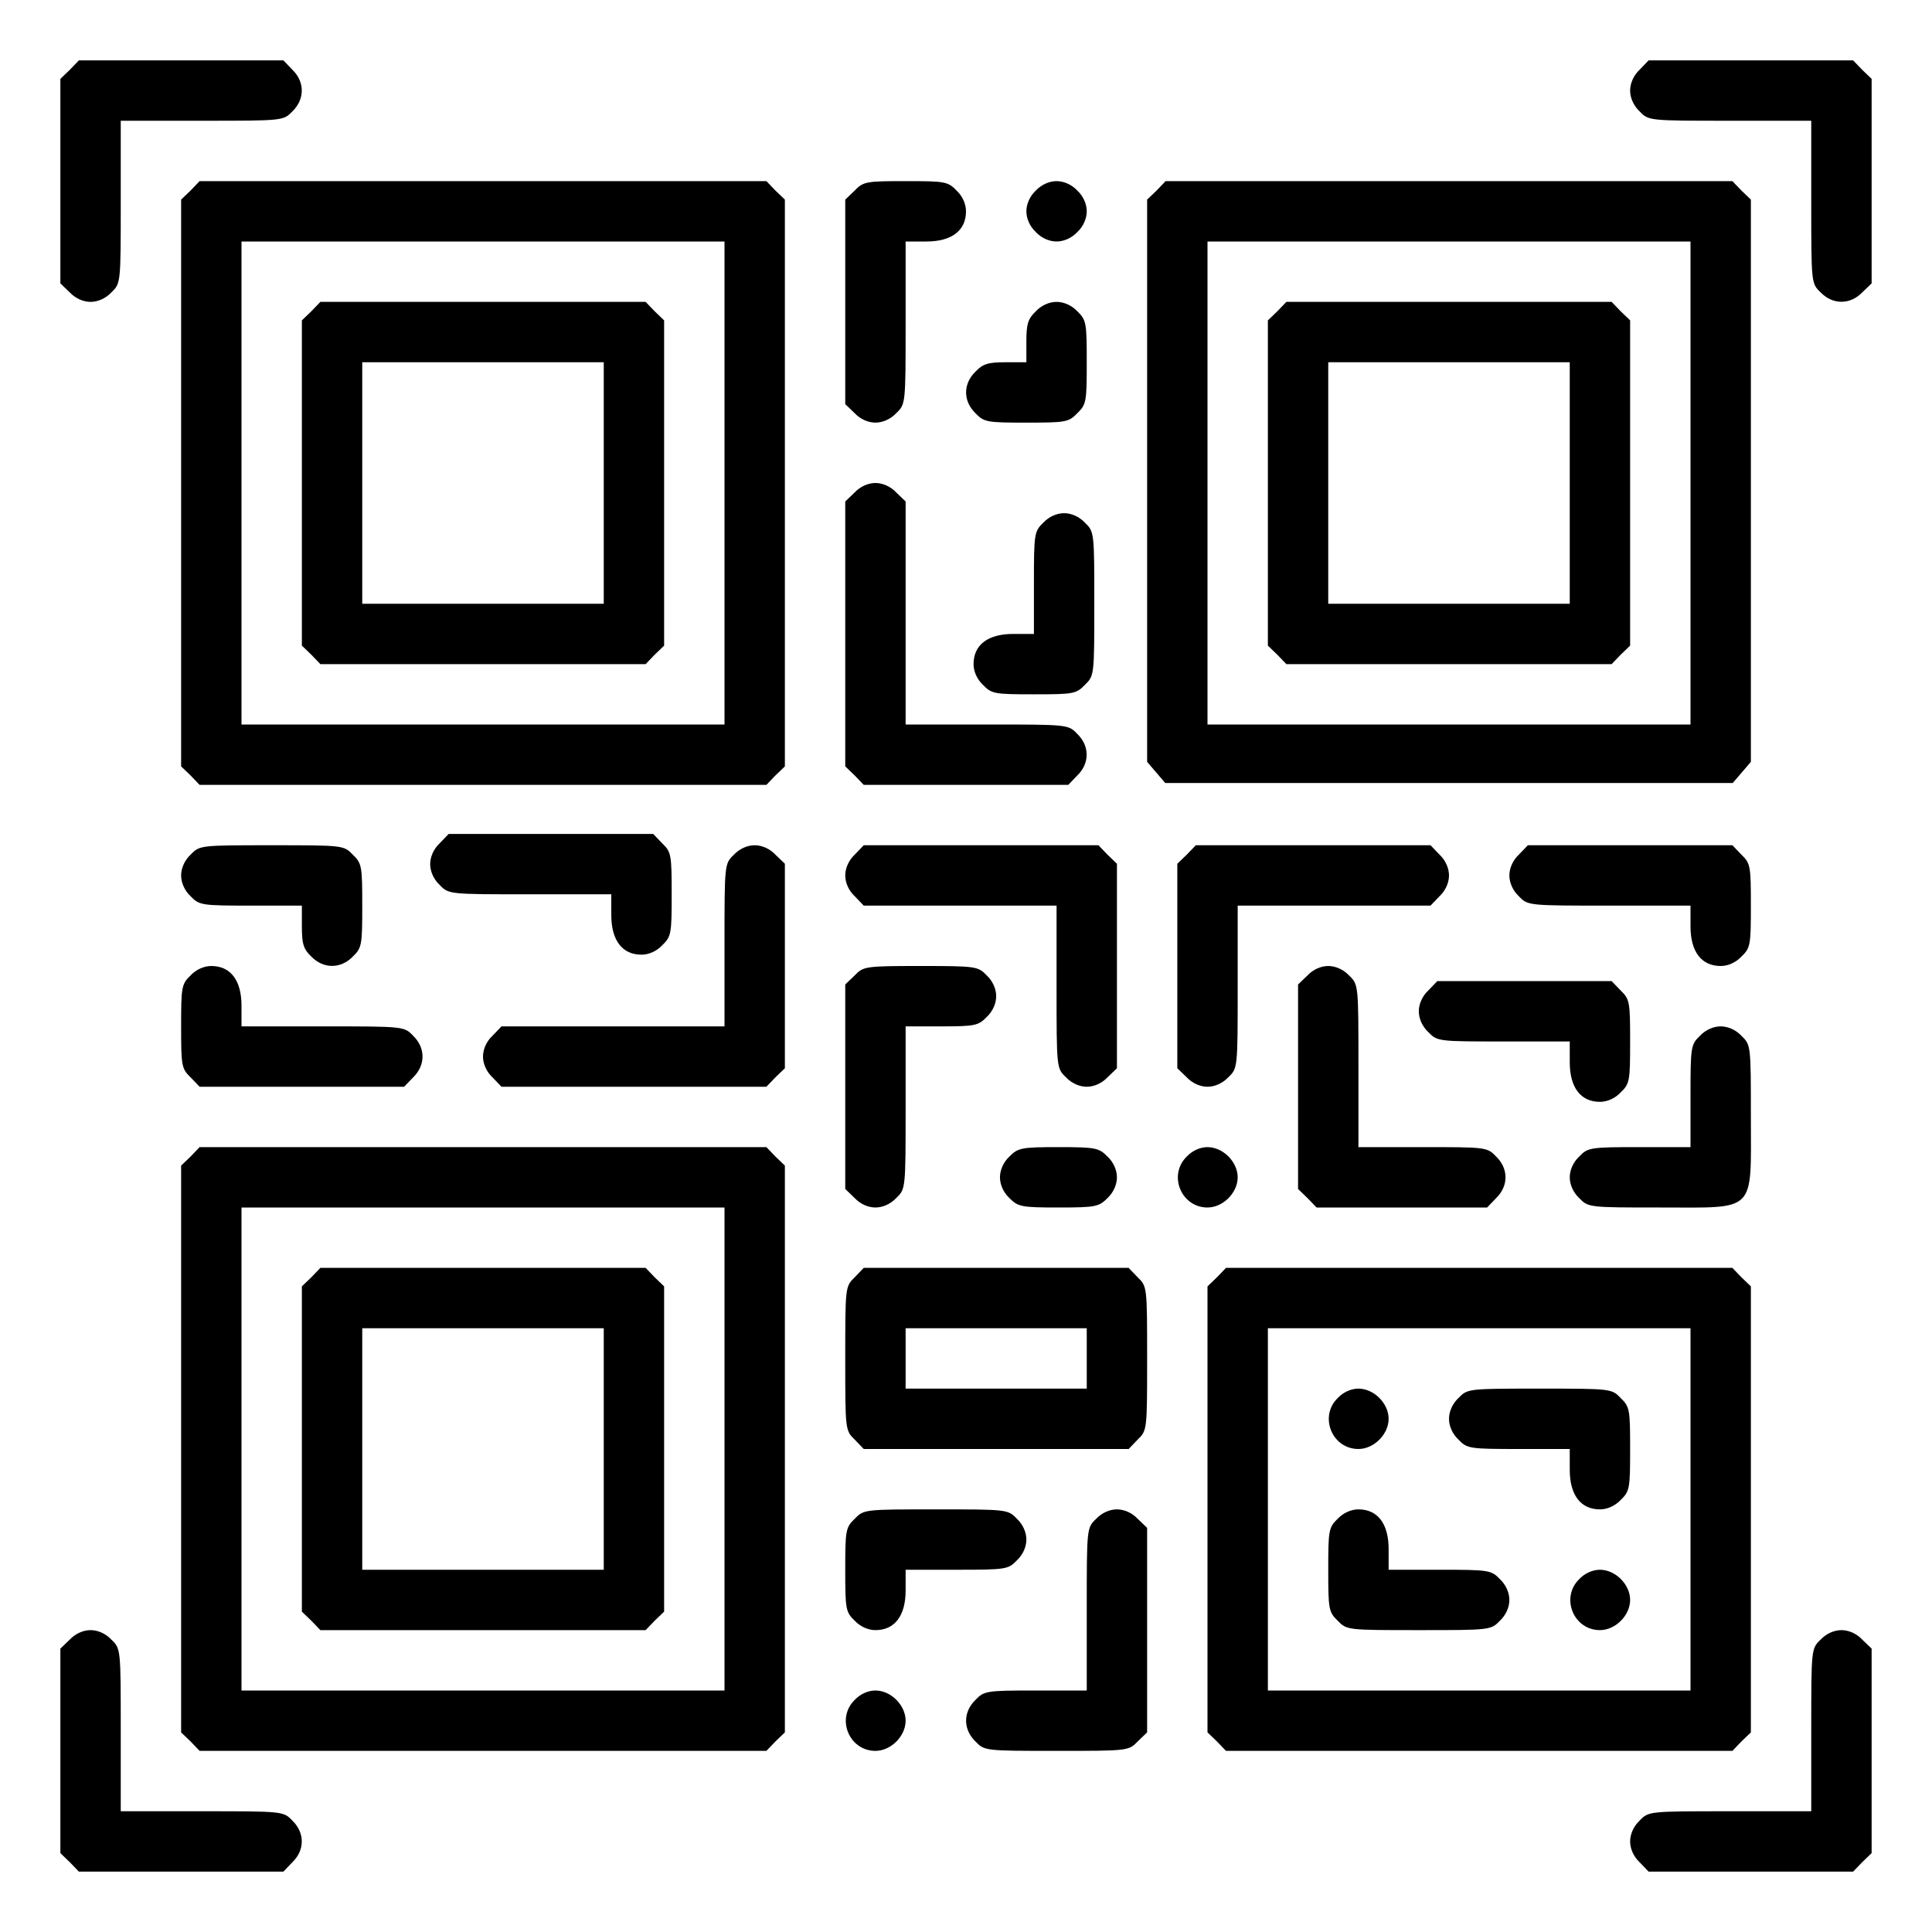 <?xml version="1.0" standalone="no"?>
<!DOCTYPE svg PUBLIC "-//W3C//DTD SVG 20010904//EN"
 "http://www.w3.org/TR/2001/REC-SVG-20010904/DTD/svg10.dtd">
<svg version="1.0" xmlns="http://www.w3.org/2000/svg"
 width="512pt" height="512pt" viewBox="0 0 512 512"
 preserveAspectRatio="xMidYMid meet">
<g transform="translate(0,512) scale(0.1,-0.1)"
fill="#000000" stroke="none">
<path d="M185 4935 l-25 -24 0 -271 0 -271 25 -24 c15 -16 36 -25 55 -25 19 0
40 9 55 25 25 24 25 24 25 240 l0 215 215 0 c216 0 216 0 240 25 33 32 33 78
0 110 l-24 25 -271 0 -271 0 -24 -25z"/>
<path d="M4345 4935 c-16 -15 -25 -36 -25 -55 0 -19 9 -40 25 -55 24 -25 24
-25 240 -25 l215 0 0 -215 c0 -216 0 -216 25 -240 32 -33 78 -33 110 0 l25 24
0 271 0 271 -25 24 -24 25 -271 0 -271 0 -24 -25z"/>
<path d="M505 4615 l-25 -24 0 -751 0 -751 25 -24 24 -25 751 0 751 0 24 25
25 24 0 751 0 751 -25 24 -24 25 -751 0 -751 0 -24 -25z m1415 -775 l0 -640
-640 0 -640 0 0 640 0 640 640 0 640 0 0 -640z"/>
<path d="M825 4295 l-25 -24 0 -431 0 -431 25 -24 24 -25 431 0 431 0 24 25
25 24 0 431 0 431 -25 24 -24 25 -431 0 -431 0 -24 -25z m775 -455 l0 -320
-320 0 -320 0 0 320 0 320 320 0 320 0 0 -320z"/>
<path d="M2265 4615 l-25 -24 0 -271 0 -271 25 -24 c15 -16 36 -25 55 -25 19
0 40 9 55 25 25 24 25 24 25 240 l0 215 55 0 c67 0 105 29 105 80 0 19 -9 40
-25 55 -23 24 -31 25 -135 25 -104 0 -112 -1 -135 -25z"/>
<path d="M2745 4615 c-16 -15 -25 -36 -25 -55 0 -19 9 -40 25 -55 15 -16 36
-25 55 -25 19 0 40 9 55 25 16 15 25 36 25 55 0 19 -9 40 -25 55 -15 16 -36
25 -55 25 -19 0 -40 -9 -55 -25z"/>
<path d="M3065 4615 l-25 -24 0 -745 0 -745 24 -28 24 -28 752 0 752 0 24 28
24 28 0 745 0 745 -25 24 -24 25 -751 0 -751 0 -24 -25z m1415 -775 l0 -640
-640 0 -640 0 0 640 0 640 640 0 640 0 0 -640z"/>
<path d="M3385 4295 l-25 -24 0 -431 0 -431 25 -24 24 -25 431 0 431 0 24 25
25 24 0 431 0 431 -25 24 -24 25 -431 0 -431 0 -24 -25z m775 -455 l0 -320
-320 0 -320 0 0 320 0 320 320 0 320 0 0 -320z"/>
<path d="M2745 4295 c-21 -20 -25 -34 -25 -80 l0 -55 -55 0 c-46 0 -60 -4 -80
-25 -33 -32 -33 -78 0 -110 23 -24 31 -25 135 -25 104 0 112 1 135 25 24 23
25 31 25 135 0 104 -1 112 -25 135 -15 16 -36 25 -55 25 -19 0 -40 -9 -55 -25z"/>
<path d="M2265 3815 l-25 -24 0 -351 0 -351 25 -24 24 -25 271 0 271 0 24 25
c33 32 33 78 0 110 -24 25 -24 25 -240 25 l-215 0 0 295 0 296 -25 24 c-15 16
-36 25 -55 25 -19 0 -40 -9 -55 -25z"/>
<path d="M2765 3735 c-24 -23 -25 -29 -25 -160 l0 -135 -55 0 c-67 0 -105 -29
-105 -80 0 -19 9 -40 25 -55 23 -24 31 -25 135 -25 104 0 112 1 135 25 25 24
25 26 25 215 0 189 0 191 -25 215 -15 16 -36 25 -55 25 -19 0 -40 -9 -55 -25z"/>
<path d="M1165 2885 c-16 -15 -25 -36 -25 -55 0 -19 9 -40 25 -55 24 -25 24
-25 240 -25 l215 0 0 -55 c0 -67 29 -105 80 -105 19 0 40 9 55 25 24 23 25 31
25 135 0 104 -1 112 -25 135 l-24 25 -271 0 -271 0 -24 -25z"/>
<path d="M505 2855 c-16 -15 -25 -36 -25 -55 0 -19 9 -40 25 -55 23 -24 29
-25 160 -25 l135 0 0 -55 c0 -46 4 -60 25 -80 32 -33 78 -33 110 0 24 23 25
31 25 135 0 104 -1 112 -25 135 -24 25 -26 25 -215 25 -189 0 -191 0 -215 -25z"/>
<path d="M1945 2855 c-25 -24 -25 -24 -25 -240 l0 -215 -295 0 -296 0 -24 -25
c-16 -15 -25 -36 -25 -55 0 -19 9 -40 25 -55 l24 -25 351 0 351 0 24 25 25 24
0 271 0 271 -25 24 c-15 16 -36 25 -55 25 -19 0 -40 -9 -55 -25z"/>
<path d="M2265 2855 c-16 -15 -25 -36 -25 -55 0 -19 9 -40 25 -55 l24 -25 256
0 255 0 0 -215 c0 -216 0 -216 25 -240 15 -16 36 -25 55 -25 19 0 40 9 55 25
l25 24 0 271 0 271 -25 24 -24 25 -311 0 -311 0 -24 -25z"/>
<path d="M3145 2855 l-25 -24 0 -271 0 -271 25 -24 c15 -16 36 -25 55 -25 19
0 40 9 55 25 25 24 25 24 25 240 l0 215 255 0 256 0 24 25 c16 15 25 36 25 55
0 19 -9 40 -25 55 l-24 25 -311 0 -311 0 -24 -25z"/>
<path d="M4025 2855 c-16 -15 -25 -36 -25 -55 0 -19 9 -40 25 -55 24 -25 24
-25 240 -25 l215 0 0 -55 c0 -67 29 -105 80 -105 19 0 40 9 55 25 24 23 25 31
25 135 0 104 -1 112 -25 135 l-24 25 -271 0 -271 0 -24 -25z"/>
<path d="M505 2535 c-24 -23 -25 -31 -25 -135 0 -104 1 -112 25 -135 l24 -25
271 0 271 0 24 25 c33 32 33 78 0 110 -24 25 -24 25 -240 25 l-215 0 0 55 c0
67 -29 105 -80 105 -19 0 -40 -9 -55 -25z"/>
<path d="M2265 2535 l-25 -24 0 -271 0 -271 25 -24 c15 -16 36 -25 55 -25 19
0 40 9 55 25 25 24 25 24 25 240 l0 215 95 0 c88 0 98 2 120 25 16 15 25 36
25 55 0 19 -9 40 -25 55 -23 24 -28 25 -175 25 -147 0 -152 -1 -175 -25z"/>
<path d="M3465 2535 l-25 -24 0 -271 0 -271 25 -24 24 -25 226 0 226 0 24 25
c33 32 33 78 0 110 -24 25 -27 25 -195 25 l-170 0 0 215 c0 216 0 216 -25 240
-15 16 -36 25 -55 25 -19 0 -40 -9 -55 -25z"/>
<path d="M3785 2495 c-16 -15 -25 -36 -25 -55 0 -19 9 -40 25 -55 24 -25 27
-25 200 -25 l175 0 0 -55 c0 -67 29 -105 80 -105 19 0 40 9 55 25 24 23 25 31
25 135 0 104 -1 112 -25 135 l-24 25 -231 0 -231 0 -24 -25z"/>
<path d="M4505 2375 c-24 -23 -25 -29 -25 -160 l0 -135 -135 0 c-131 0 -137
-1 -160 -25 -16 -15 -25 -36 -25 -55 0 -19 9 -40 25 -55 24 -25 26 -25 215
-25 257 0 240 -17 240 240 0 189 0 191 -25 215 -15 16 -36 25 -55 25 -19 0
-40 -9 -55 -25z"/>
<path d="M505 2055 l-25 -24 0 -751 0 -751 25 -24 24 -25 751 0 751 0 24 25
25 24 0 751 0 751 -25 24 -24 25 -751 0 -751 0 -24 -25z m1415 -775 l0 -640
-640 0 -640 0 0 640 0 640 640 0 640 0 0 -640z"/>
<path d="M825 1735 l-25 -24 0 -431 0 -431 25 -24 24 -25 431 0 431 0 24 25
25 24 0 431 0 431 -25 24 -24 25 -431 0 -431 0 -24 -25z m775 -455 l0 -320
-320 0 -320 0 0 320 0 320 320 0 320 0 0 -320z"/>
<path d="M2675 2055 c-16 -15 -25 -36 -25 -55 0 -19 9 -40 25 -55 23 -23 31
-25 130 -25 99 0 107 2 130 25 16 15 25 36 25 55 0 19 -9 40 -25 55 -23 23
-31 25 -130 25 -99 0 -107 -2 -130 -25z"/>
<path d="M3145 2055 c-50 -49 -15 -135 55 -135 41 0 80 39 80 80 0 41 -39 80
-80 80 -19 0 -40 -9 -55 -25z"/>
<path d="M2265 1735 c-25 -24 -25 -26 -25 -215 0 -189 0 -191 25 -215 l24 -25
351 0 351 0 24 25 c25 24 25 26 25 215 0 189 0 191 -25 215 l-24 25 -351 0
-351 0 -24 -25z m615 -215 l0 -80 -240 0 -240 0 0 80 0 80 240 0 240 0 0 -80z"/>
<path d="M3225 1735 l-25 -24 0 -591 0 -591 25 -24 24 -25 671 0 671 0 24 25
25 24 0 591 0 591 -25 24 -24 25 -671 0 -671 0 -24 -25z m1255 -615 l0 -480
-560 0 -560 0 0 480 0 480 560 0 560 0 0 -480z"/>
<path d="M3545 1415 c-50 -49 -15 -135 55 -135 41 0 80 39 80 80 0 41 -39 80
-80 80 -19 0 -40 -9 -55 -25z"/>
<path d="M3865 1415 c-16 -15 -25 -36 -25 -55 0 -19 9 -40 25 -55 23 -24 29
-25 160 -25 l135 0 0 -55 c0 -67 29 -105 80 -105 19 0 40 9 55 25 24 23 25 31
25 135 0 104 -1 112 -25 135 -24 25 -26 25 -215 25 -189 0 -191 0 -215 -25z"/>
<path d="M3545 1095 c-24 -23 -25 -31 -25 -135 0 -104 1 -112 25 -135 24 -25
26 -25 215 -25 189 0 191 0 215 25 16 15 25 36 25 55 0 19 -9 40 -25 55 -23
24 -29 25 -160 25 l-135 0 0 55 c0 67 -29 105 -80 105 -19 0 -40 -9 -55 -25z"/>
<path d="M4185 935 c-50 -49 -15 -135 55 -135 41 0 80 39 80 80 0 41 -39 80
-80 80 -19 0 -40 -9 -55 -25z"/>
<path d="M2265 1095 c-24 -23 -25 -31 -25 -135 0 -104 1 -112 25 -135 15 -16
36 -25 55 -25 51 0 80 38 80 105 l0 55 135 0 c131 0 137 1 160 25 16 15 25 36
25 55 0 19 -9 40 -25 55 -24 25 -26 25 -215 25 -189 0 -191 0 -215 -25z"/>
<path d="M2905 1095 c-25 -24 -25 -24 -25 -240 l0 -215 -135 0 c-131 0 -137
-1 -160 -25 -33 -32 -33 -78 0 -110 24 -25 26 -25 215 -25 189 0 191 0 215 25
l25 24 0 271 0 271 -25 24 c-15 16 -36 25 -55 25 -19 0 -40 -9 -55 -25z"/>
<path d="M185 775 l-25 -24 0 -271 0 -271 25 -24 24 -25 271 0 271 0 24 25
c33 32 33 78 0 110 -24 25 -24 25 -240 25 l-215 0 0 215 c0 216 0 216 -25 240
-15 16 -36 25 -55 25 -19 0 -40 -9 -55 -25z"/>
<path d="M4825 775 c-25 -24 -25 -24 -25 -240 l0 -215 -215 0 c-216 0 -216 0
-240 -25 -16 -15 -25 -36 -25 -55 0 -19 9 -40 25 -55 l24 -25 271 0 271 0 24
25 25 24 0 271 0 271 -25 24 c-15 16 -36 25 -55 25 -19 0 -40 -9 -55 -25z"/>
<path d="M2265 615 c-50 -49 -15 -135 55 -135 41 0 80 39 80 80 0 41 -39 80
-80 80 -19 0 -40 -9 -55 -25z"/>
</g>
</svg>
